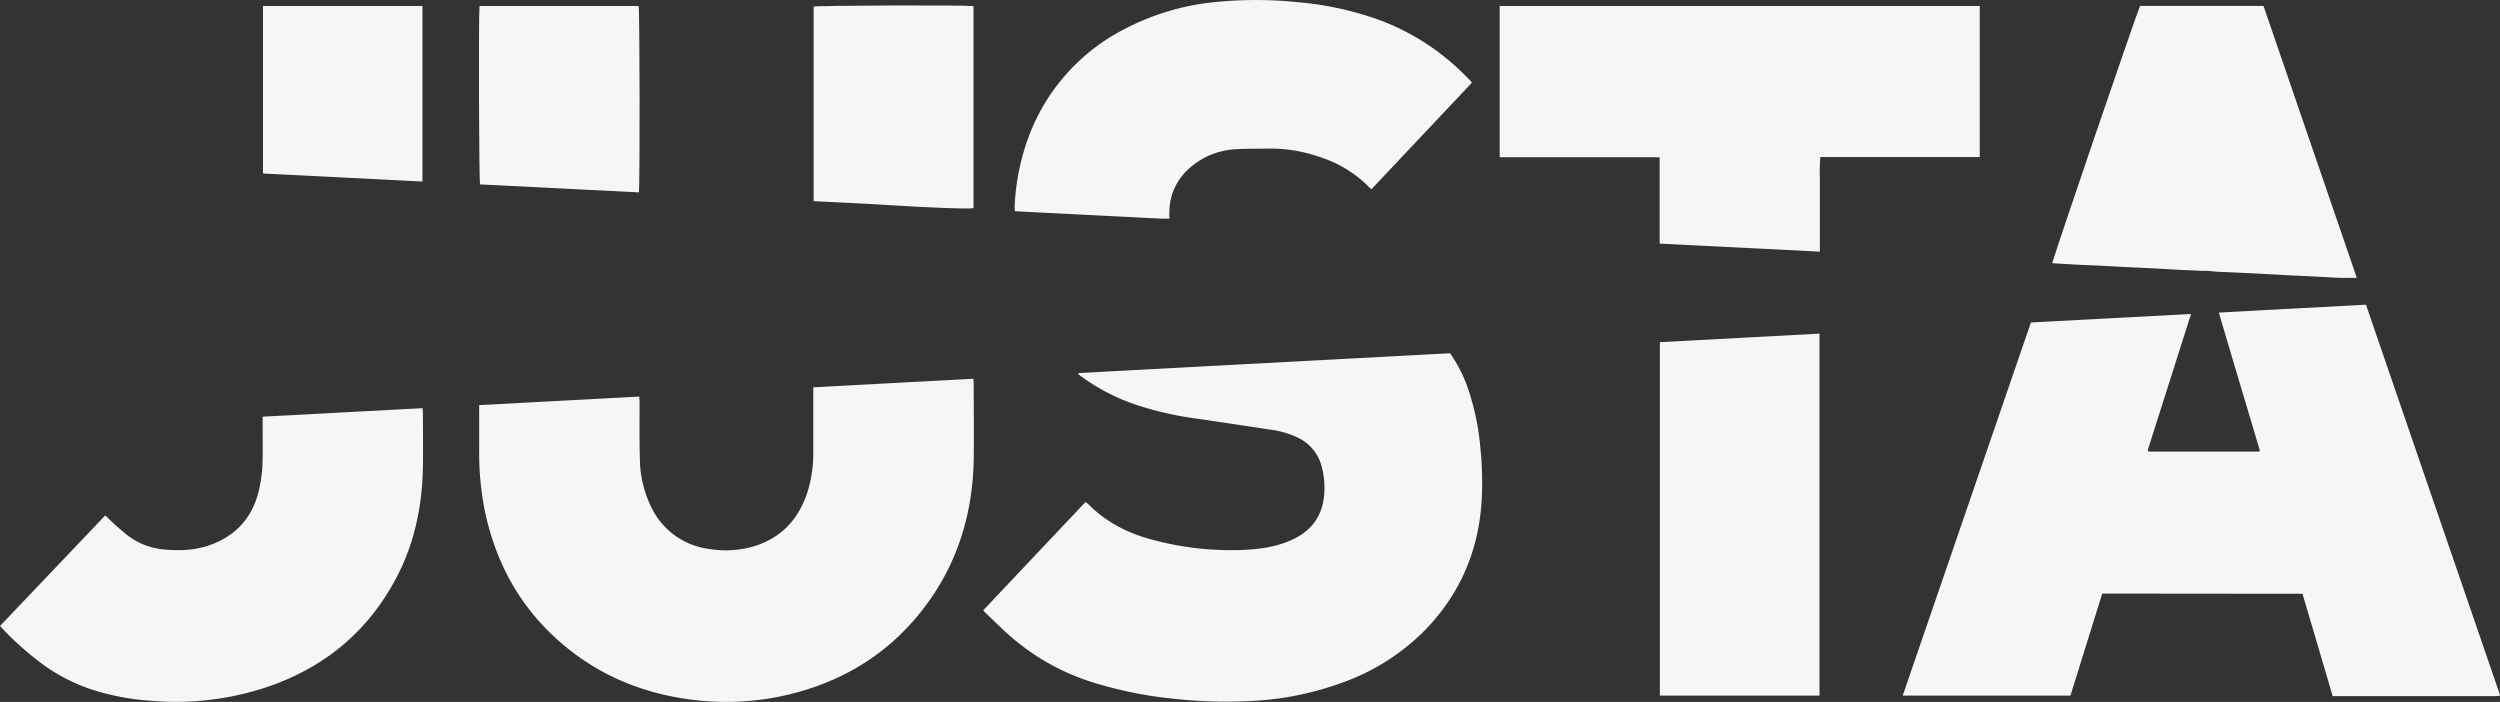<svg xmlns="http://www.w3.org/2000/svg" viewBox="0 0 911.34 255.87"><rect x="0" y="0" width="911.34" height="255.87" fill="#333333" stroke="none"/><defs><style>.cls-1{fill:#f6f6f6;}</style></defs><title>logo</title><g id="Camada_2" class="boingHover" data-name="Camada 2"><g id="Camada_1-2" data-name="Camada 1"><path class="cls-1" d="M766.34,216.38c-3.87,12.43-7.72,24.76-11.59,37.18H693.61l46.73-136,58.37-3.11c-5.32,16.76-10.57,33.27-15.78,49.65a1.51,1.51,0,0,0,.13.32.26.26,0,0,0,.15.09,5.55,5.55,0,0,0,.9.12q19.51,0,39,0a3.6,3.6,0,0,0,.74-.24c-5-16.72-10-33.43-15-50.43,18-1,35.74-1.91,53.63-2.89q24.46,71.27,48.86,142.27l-.14.21s-.08.11-.13.11a10.27,10.27,0,0,1-1.09.1H850.34c-3.65-12.44-7.3-24.82-11-37.31Z"/><path class="cls-1" d="M174.67,147.68l58.38-3.11c0,.72.09,1.37.1,2,0,6.81-.09,13.62.1,20.43a41.18,41.18,0,0,0,4.36,18.27,27.08,27.08,0,0,0,20.89,14.84,36.6,36.6,0,0,0,16.22-.93c9.93-3,16.24-9.71,19.5-19.41a46.48,46.48,0,0,0,2.25-14.67c0-7.24,0-14.48,0-21.72v-2.2l58.38-3.11c0,.73.1,1.26.1,1.8,0,9.2.14,18.41,0,27.61-.38,21.43-6.83,40.77-20.68,57.31-12.26,14.65-28,23.81-46.46,28.32a98,98,0,0,1-36.9,1.78c-17.54-2.42-33.27-9.12-46.69-20.8-14.54-12.64-23.35-28.66-27.39-47.39a106.25,106.25,0,0,1-2.15-21.93c0-5,0-9.94,0-14.91Z"/><path class="cls-1" d="M393,136l135.6-7.23A51.6,51.6,0,0,1,535,141.26a90.24,90.24,0,0,1,4.55,21,123.26,123.26,0,0,1,.62,19.11c-.85,18.51-7.51,34.59-20.37,48A80.16,80.16,0,0,1,488.86,249a111,111,0,0,1-30.31,6.39,175.34,175.34,0,0,1-31.41-.75,147.54,147.54,0,0,1-29.82-6.23,83.49,83.49,0,0,1-28.08-15.68c-3.57-3-6.82-6.35-10.21-9.55-.17-.16-.3-.37-.59-.72L395.71,183a7.82,7.82,0,0,1,.92.7c6.56,6.65,14.55,10.72,23.5,13.07a110,110,0,0,0,32.95,3.7c6.1-.26,12.1-1.08,17.73-3.62,8-3.62,11.93-9.83,12-18.58a29.46,29.46,0,0,0-1.05-8.36,16.06,16.06,0,0,0-8.86-10.47,32.4,32.4,0,0,0-9.31-2.75c-8.91-1.34-17.82-2.71-26.75-4A123,123,0,0,1,416,148.16a74.13,74.13,0,0,1-21.93-11c-.25-.18-.5-.36-.73-.56A4.3,4.3,0,0,1,393,136Z"/><path class="cls-1" d="M546.69,2.19h175V57.26H663.58a52.17,52.17,0,0,0-.17,6.91c0,2.27,0,4.54,0,6.81V91.73L605,88.81V57.39c-2.57-.15-5-.06-7.42-.08s-4.79,0-7.18,0H546.69Z"/><path class="cls-1" d="M95.75,151.89l58.29-3.1c.05.75.13,1.34.13,1.92,0,6.5.1,13,0,19.51-.25,13.65-2.8,26.78-9,39.07-10.34,20.41-26.53,34-48.11,41.26a105,105,0,0,1-42.27,4.88,89.46,89.46,0,0,1-20.2-3.71,65.33,65.33,0,0,1-18.68-9.3A111.32,111.32,0,0,1,0,228.19l38.37-40.31c1.17,1.13,2.24,2.19,3.36,3.21s2.29,2,3.47,3a25.6,25.6,0,0,0,14.46,6.21c5.55.49,11,.39,16.37-1.43,9.61-3.28,15.79-9.8,18.25-19.72a51.48,51.48,0,0,0,1.46-11.65c.06-4.54,0-9.08,0-13.63Z"/><path class="cls-1" d="M536.53,30.18,499.93,69c-.59-.56-1.12-1-1.62-1.55a44,44,0,0,0-17.07-10.17,54.14,54.14,0,0,0-18.95-3.11c-3.86.07-7.73,0-11.58.22A27.53,27.53,0,0,0,433,61.85c-5,4.79-7.11,10.71-6.69,17.65,0,0,0,0-.06.07s-.1.11-.15.11c-1,0-2.08.06-3.12,0C405.32,78.8,387.7,77.9,370,77a11.88,11.88,0,0,1-.13-1.48,82.54,82.54,0,0,1,6.06-28.07,72.4,72.4,0,0,1,33.47-36.58,89.8,89.8,0,0,1,32.47-10,148.37,148.37,0,0,1,31.95,0,115.8,115.8,0,0,1,30.54,7A86.08,86.08,0,0,1,533,26.41c1.11,1.06,2.17,2.17,3.24,3.26A4.12,4.12,0,0,1,536.53,30.18Z"/><path class="cls-1" d="M663.27,253.58H605.08V124.73l58.19-3.11Z"/><path class="cls-1" d="M859.14,101.29c-2,0-3.8,0-5.57,0s-3.55-.15-5.33-.24l-5.14-.29-5.33-.25-5.33-.24-5.32-.3-5.32-.3-5.15-.24-5.33-.24c-1.77-.1-3.56-.09-5.32-.33s-3.37-.07-5-.2-3.55-.15-5.33-.23l-5.32-.3-5.14-.3-5.33-.24-5.33-.25-5.32-.3c-1.78-.1-3.55-.2-5.33-.27s-3.43-.12-5.14-.2-3.55-.18-5.33-.29l-5.3-.32c.08-1.4,30.88-91.49,32-93.79h45Z"/><path class="cls-1" d="M354.87,2.21V75.86c-1.49.45-17-.21-29.17-1-9.65-.64-19.32-1-29.1-1.53V2.4C297.89,2,350.44,1.8,354.87,2.21Z"/><path class="cls-1" d="M174.8,2.18h58c.41,1.3.51,65.63.09,67.95L175,67.22C174.59,65.78,174.44,6,174.8,2.18Z"/><path class="cls-1" d="M95.87,2.18H154v64L95.87,63.25Z"/></g></g></svg>